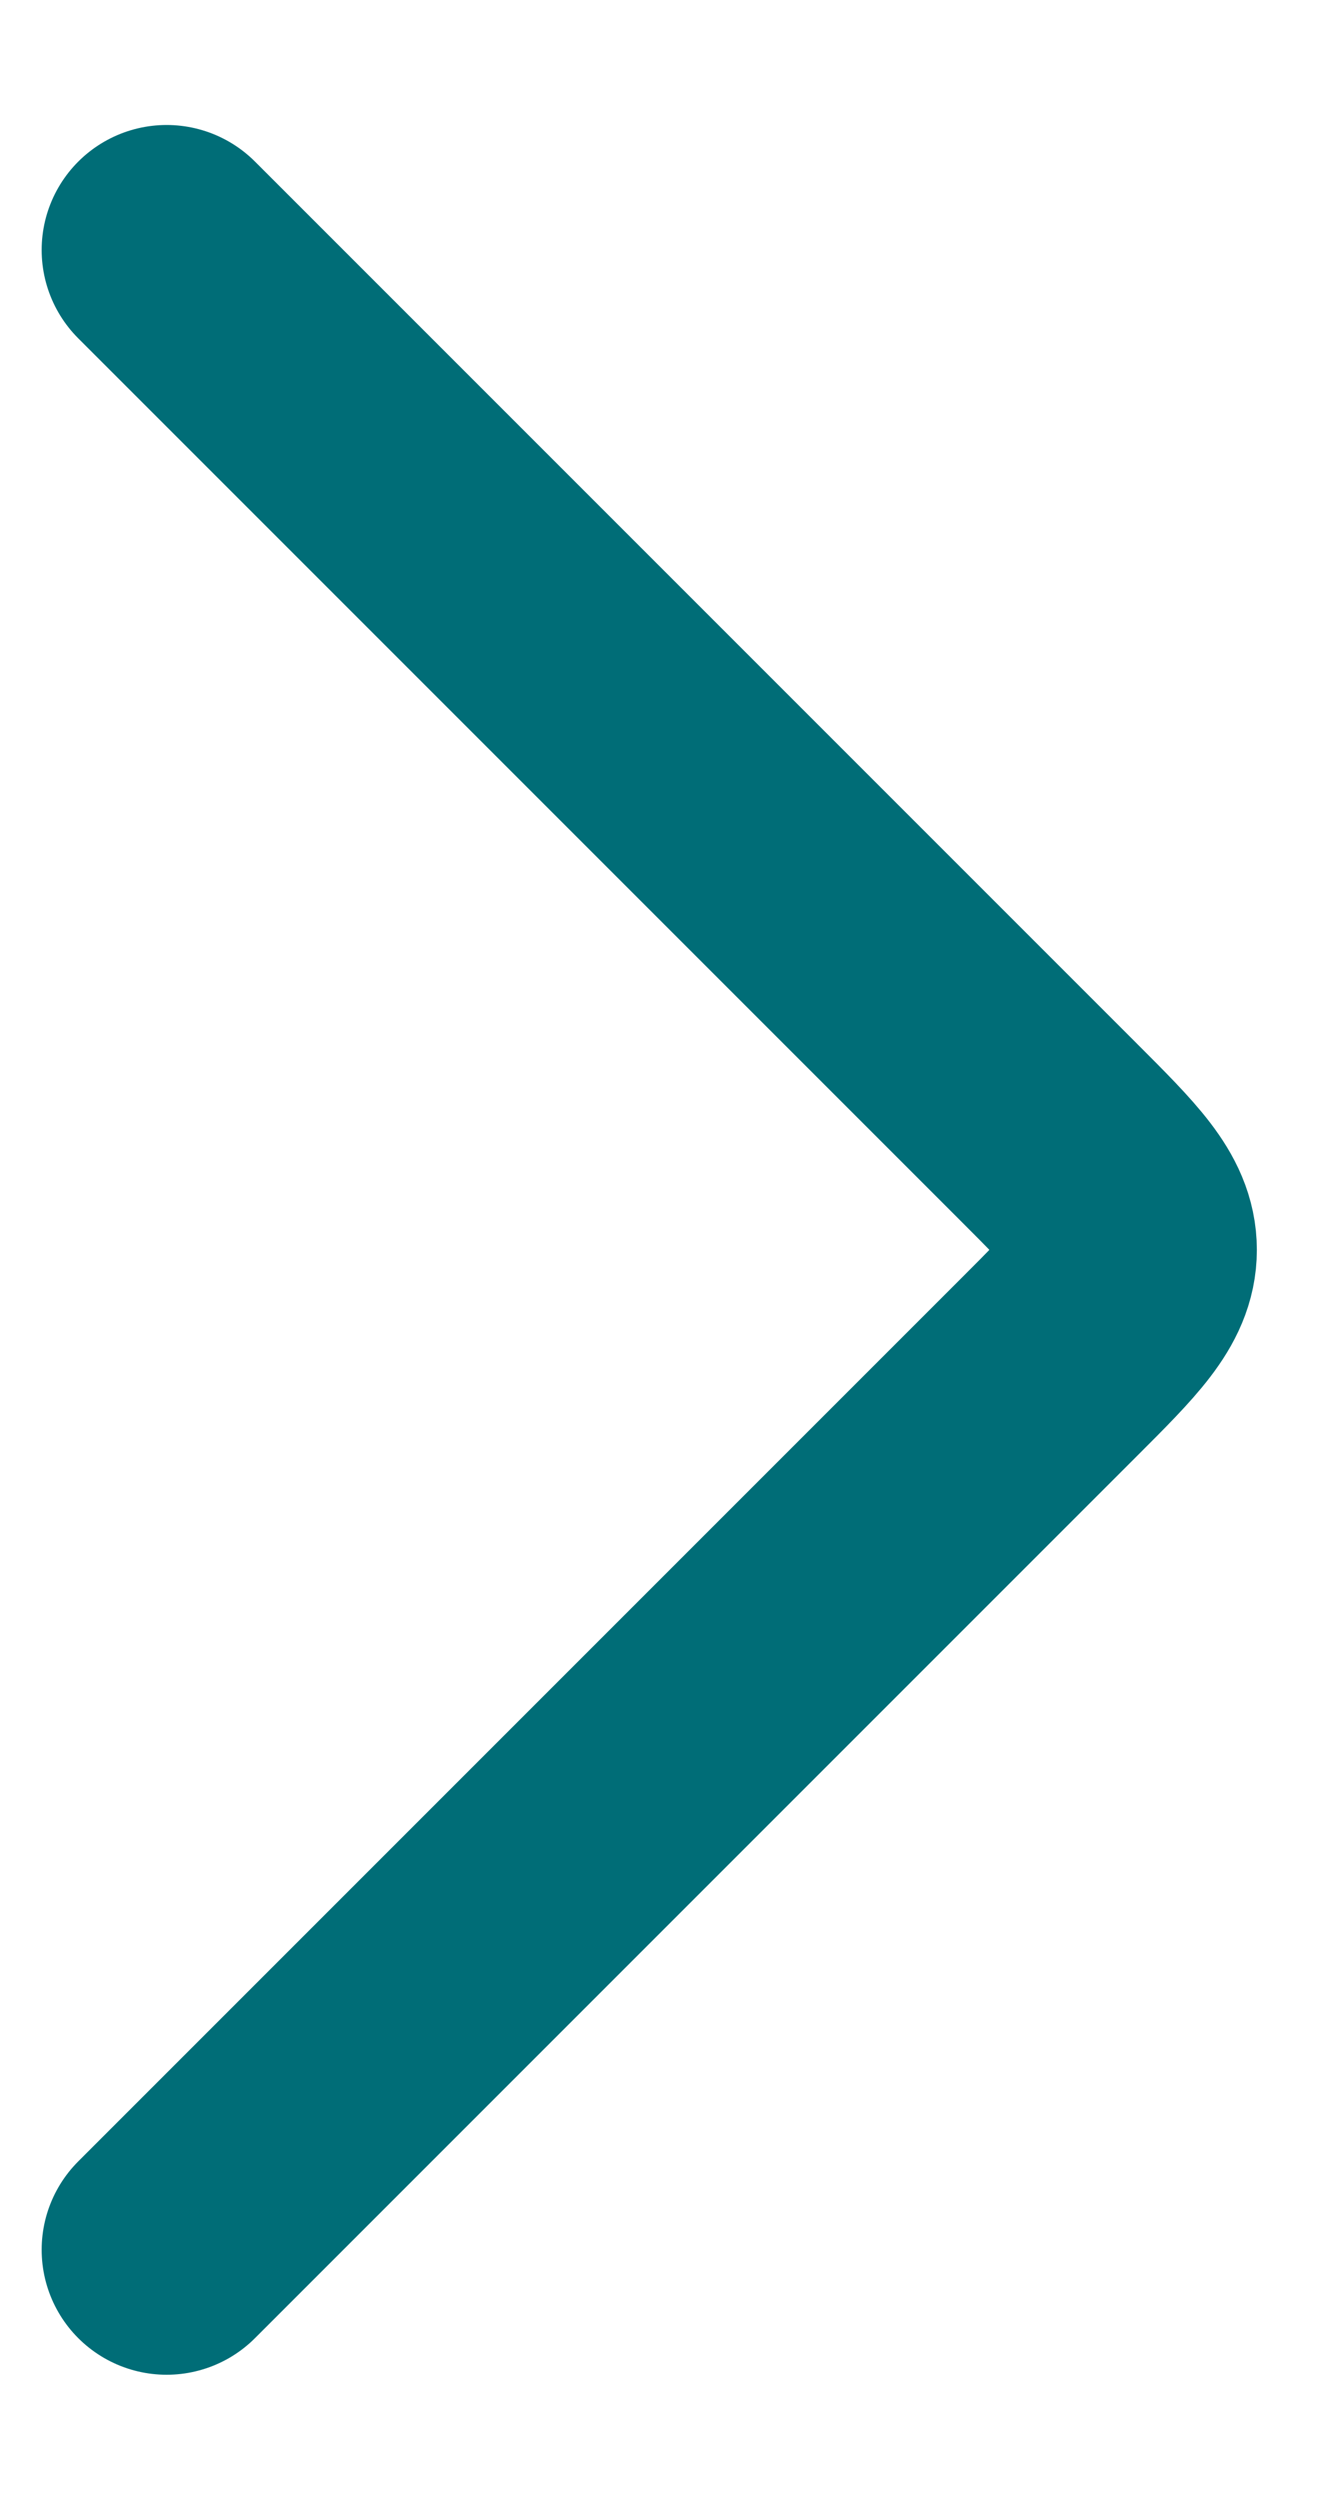 <svg width="8" height="15" viewBox="0 0 8 15" fill="none" xmlns="http://www.w3.org/2000/svg">
<g clip-path="url(#clip0_55_2)">
<path d="M1 13.5L6.293 8.207C6.626 7.874 6.793 7.707 6.793 7.5C6.793 7.293 6.626 7.126 6.293 6.793L1 1.5" stroke="#006D77" stroke-width="1.5" stroke-linecap="round" stroke-linejoin="round"/>
</g>
<defs>
<clipPath id="clip0_55_2">
<rect width="8" height="15" fill="white"/>
</clipPath>
</defs>
</svg>

